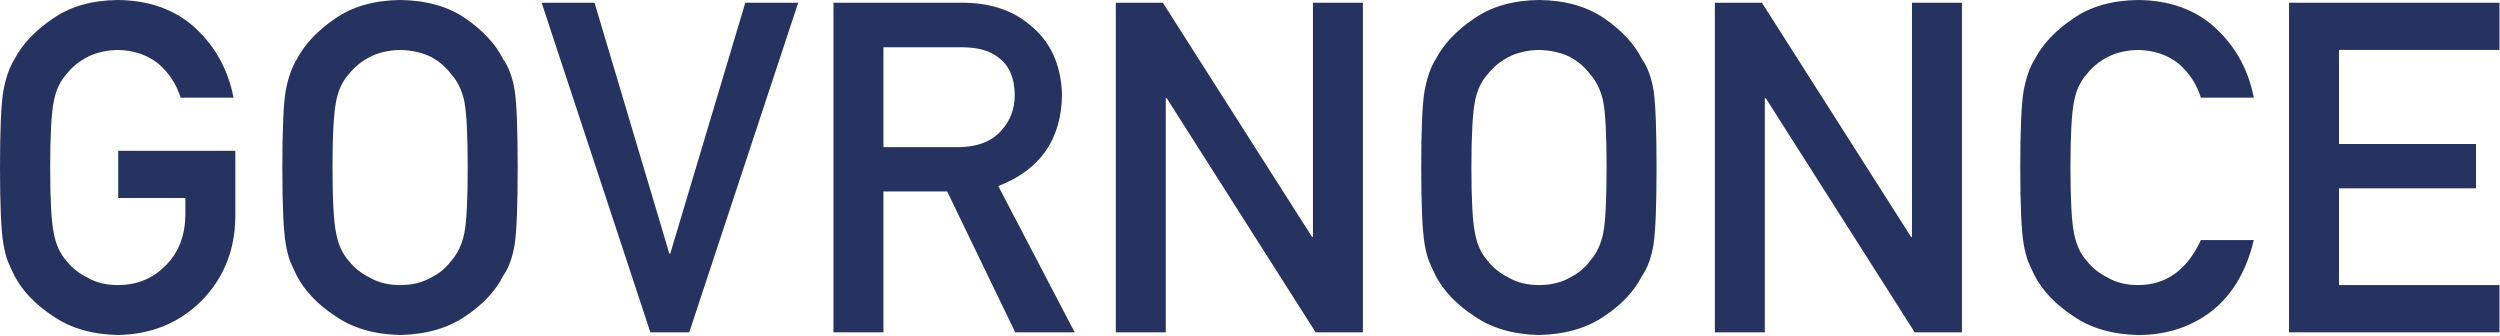<svg width="216px" height="29px" viewBox="0 0 216 29" version="1.1" xmlns="http://www.w3.org/2000/svg" xmlns:xlink="http://www.w3.org/1999/xlink">
    <g id="Page-1" stroke="none" stroke-width="1" fill="none" fill-rule="evenodd">
        <g id="Desktop-HD-Copy" transform="translate(-116, -43)" fill="#263260" fill-rule="nonzero">
            <path d="M126.215,56.027 L136.332,56.027 L136.332,61.828 C136.28,64.68 135.303,67.069 133.402,68.996 C131.488,70.91 129.079,71.893 126.176,71.945 C123.936,71.893 122.068,71.346 120.57,70.305 C119.047,69.302 117.94,68.143 117.25,66.828 C117.042,66.398 116.853,65.988 116.684,65.598 C116.527,65.194 116.397,64.686 116.293,64.074 C116.098,62.928 116,60.728 116,57.473 C116,54.165 116.098,51.952 116.293,50.832 C116.501,49.712 116.82,48.807 117.25,48.117 C117.94,46.802 119.047,45.63 120.57,44.602 C122.068,43.56 123.936,43.026 126.176,43 C128.923,43.026 131.163,43.84 132.895,45.441 C134.626,47.056 135.72,49.055 136.176,51.438 L131.605,51.438 C131.254,50.292 130.616,49.315 129.691,48.508 C128.728,47.74 127.556,47.342 126.176,47.316 C125.16,47.342 124.288,47.544 123.559,47.922 C122.816,48.313 122.217,48.801 121.762,49.387 C121.202,49.999 120.831,50.786 120.648,51.75 C120.44,52.766 120.336,54.673 120.336,57.473 C120.336,60.272 120.44,62.167 120.648,63.156 C120.831,64.146 121.202,64.947 121.762,65.559 C122.217,66.145 122.816,66.62 123.559,66.984 C124.288,67.414 125.16,67.629 126.176,67.629 C127.855,67.629 129.242,67.056 130.336,65.91 C131.43,64.816 131.99,63.378 132.016,61.594 L132.016,60.109 L126.215,60.109 L126.215,56.027 Z M140.395,57.473 C140.395,54.165 140.492,51.952 140.688,50.832 C140.896,49.712 141.215,48.807 141.645,48.117 C142.335,46.802 143.441,45.63 144.965,44.602 C146.462,43.56 148.331,43.026 150.57,43 C152.836,43.026 154.724,43.56 156.234,44.602 C157.732,45.63 158.812,46.802 159.477,48.117 C159.958,48.807 160.29,49.712 160.473,50.832 C160.642,51.952 160.727,54.165 160.727,57.473 C160.727,60.728 160.642,62.928 160.473,64.074 C160.29,65.22 159.958,66.138 159.477,66.828 C158.812,68.143 157.732,69.302 156.234,70.305 C154.724,71.346 152.836,71.893 150.57,71.945 C148.331,71.893 146.462,71.346 144.965,70.305 C143.441,69.302 142.335,68.143 141.645,66.828 C141.436,66.398 141.247,65.988 141.078,65.598 C140.922,65.194 140.792,64.686 140.688,64.074 C140.492,62.928 140.395,60.728 140.395,57.473 Z M144.73,57.473 C144.73,60.272 144.835,62.167 145.043,63.156 C145.225,64.146 145.596,64.947 146.156,65.559 C146.612,66.145 147.211,66.62 147.953,66.984 C148.682,67.414 149.555,67.629 150.57,67.629 C151.599,67.629 152.491,67.414 153.246,66.984 C153.962,66.62 154.535,66.145 154.965,65.559 C155.525,64.947 155.909,64.146 156.117,63.156 C156.313,62.167 156.41,60.272 156.41,57.473 C156.41,54.673 156.313,52.766 156.117,51.75 C155.909,50.786 155.525,49.999 154.965,49.387 C154.535,48.801 153.962,48.313 153.246,47.922 C152.491,47.544 151.599,47.342 150.57,47.316 C149.555,47.342 148.682,47.544 147.953,47.922 C147.211,48.313 146.612,48.801 146.156,49.387 C145.596,49.999 145.225,50.786 145.043,51.75 C144.835,52.766 144.73,54.673 144.73,57.473 Z M162.797,43.234 L167.367,43.234 L173.832,64.914 L173.91,64.914 L180.395,43.234 L184.965,43.234 L175.551,71.711 L172.191,71.711 L162.797,43.234 Z M192.328,55.715 L198.852,55.715 C200.466,55.689 201.677,55.22 202.484,54.309 C203.279,53.462 203.676,52.421 203.676,51.184 C203.65,49.699 203.174,48.625 202.25,47.961 C201.521,47.375 200.466,47.082 199.086,47.082 L192.328,47.082 L192.328,55.715 Z M188.012,43.234 L199.125,43.234 C201.495,43.234 203.428,43.859 204.926,45.109 C206.736,46.529 207.68,48.553 207.758,51.184 C207.706,55.051 205.87,57.681 202.25,59.074 L208.852,71.711 L203.715,71.711 L197.836,59.543 L192.328,59.543 L192.328,71.711 L188.012,71.711 L188.012,43.234 Z M212.406,43.234 L216.469,43.234 L229.359,63.469 L229.438,63.469 L229.438,43.234 L233.754,43.234 L233.754,71.711 L229.672,71.711 L216.801,51.477 L216.723,51.477 L216.723,71.711 L212.406,71.711 L212.406,43.234 Z M238.793,57.473 C238.793,54.165 238.891,51.952 239.086,50.832 C239.294,49.712 239.613,48.807 240.043,48.117 C240.733,46.802 241.84,45.63 243.363,44.602 C244.861,43.56 246.729,43.026 248.969,43 C251.234,43.026 253.122,43.56 254.633,44.602 C256.13,45.63 257.211,46.802 257.875,48.117 C258.357,48.807 258.689,49.712 258.871,50.832 C259.04,51.952 259.125,54.165 259.125,57.473 C259.125,60.728 259.04,62.928 258.871,64.074 C258.689,65.22 258.357,66.138 257.875,66.828 C257.211,68.143 256.13,69.302 254.633,70.305 C253.122,71.346 251.234,71.893 248.969,71.945 C246.729,71.893 244.861,71.346 243.363,70.305 C241.84,69.302 240.733,68.143 240.043,66.828 C239.835,66.398 239.646,65.988 239.477,65.598 C239.32,65.194 239.19,64.686 239.086,64.074 C238.891,62.928 238.793,60.728 238.793,57.473 Z M243.129,57.473 C243.129,60.272 243.233,62.167 243.441,63.156 C243.624,64.146 243.995,64.947 244.555,65.559 C245.01,66.145 245.609,66.62 246.352,66.984 C247.081,67.414 247.953,67.629 248.969,67.629 C249.997,67.629 250.889,67.414 251.645,66.984 C252.361,66.62 252.934,66.145 253.363,65.559 C253.923,64.947 254.307,64.146 254.516,63.156 C254.711,62.167 254.809,60.272 254.809,57.473 C254.809,54.673 254.711,52.766 254.516,51.75 C254.307,50.786 253.923,49.999 253.363,49.387 C252.934,48.801 252.361,48.313 251.645,47.922 C250.889,47.544 249.997,47.342 248.969,47.316 C247.953,47.342 247.081,47.544 246.352,47.922 C245.609,48.313 245.01,48.801 244.555,49.387 C243.995,49.999 243.624,50.786 243.441,51.75 C243.233,52.766 243.129,54.673 243.129,57.473 Z M264.164,43.234 L268.227,43.234 L281.117,63.469 L281.195,63.469 L281.195,43.234 L285.512,43.234 L285.512,71.711 L281.43,71.711 L268.559,51.477 L268.48,51.477 L268.48,71.711 L264.164,71.711 L264.164,43.234 Z M310.727,63.742 C310.102,66.385 308.91,68.417 307.152,69.836 C305.342,71.242 303.201,71.945 300.727,71.945 C298.487,71.893 296.618,71.346 295.121,70.305 C293.598,69.302 292.491,68.143 291.801,66.828 C291.592,66.398 291.404,65.988 291.234,65.598 C291.078,65.194 290.948,64.686 290.844,64.074 C290.648,62.928 290.551,60.728 290.551,57.473 C290.551,54.165 290.648,51.952 290.844,50.832 C291.052,49.712 291.371,48.807 291.801,48.117 C292.491,46.802 293.598,45.63 295.121,44.602 C296.618,43.56 298.487,43.026 300.727,43 C303.474,43.026 305.714,43.84 307.445,45.441 C309.177,47.056 310.271,49.055 310.727,51.438 L306.156,51.438 C305.805,50.292 305.167,49.315 304.242,48.508 C303.279,47.74 302.107,47.342 300.727,47.316 C299.711,47.342 298.839,47.544 298.109,47.922 C297.367,48.313 296.768,48.801 296.312,49.387 C295.753,49.999 295.382,50.786 295.199,51.75 C294.991,52.766 294.887,54.673 294.887,57.473 C294.887,60.272 294.991,62.167 295.199,63.156 C295.382,64.146 295.753,64.947 296.312,65.559 C296.768,66.145 297.367,66.62 298.109,66.984 C298.839,67.414 299.711,67.629 300.727,67.629 C303.148,67.629 304.958,66.333 306.156,63.742 L310.727,63.742 Z M313.773,43.234 L331.957,43.234 L331.957,47.316 L318.09,47.316 L318.09,55.441 L329.926,55.441 L329.926,59.27 L318.09,59.27 L318.09,67.629 L331.957,67.629 L331.957,71.711 L313.773,71.711 L313.773,43.234 Z" id="GOVRNONCE"></path>
        </g>
    </g>
</svg>
